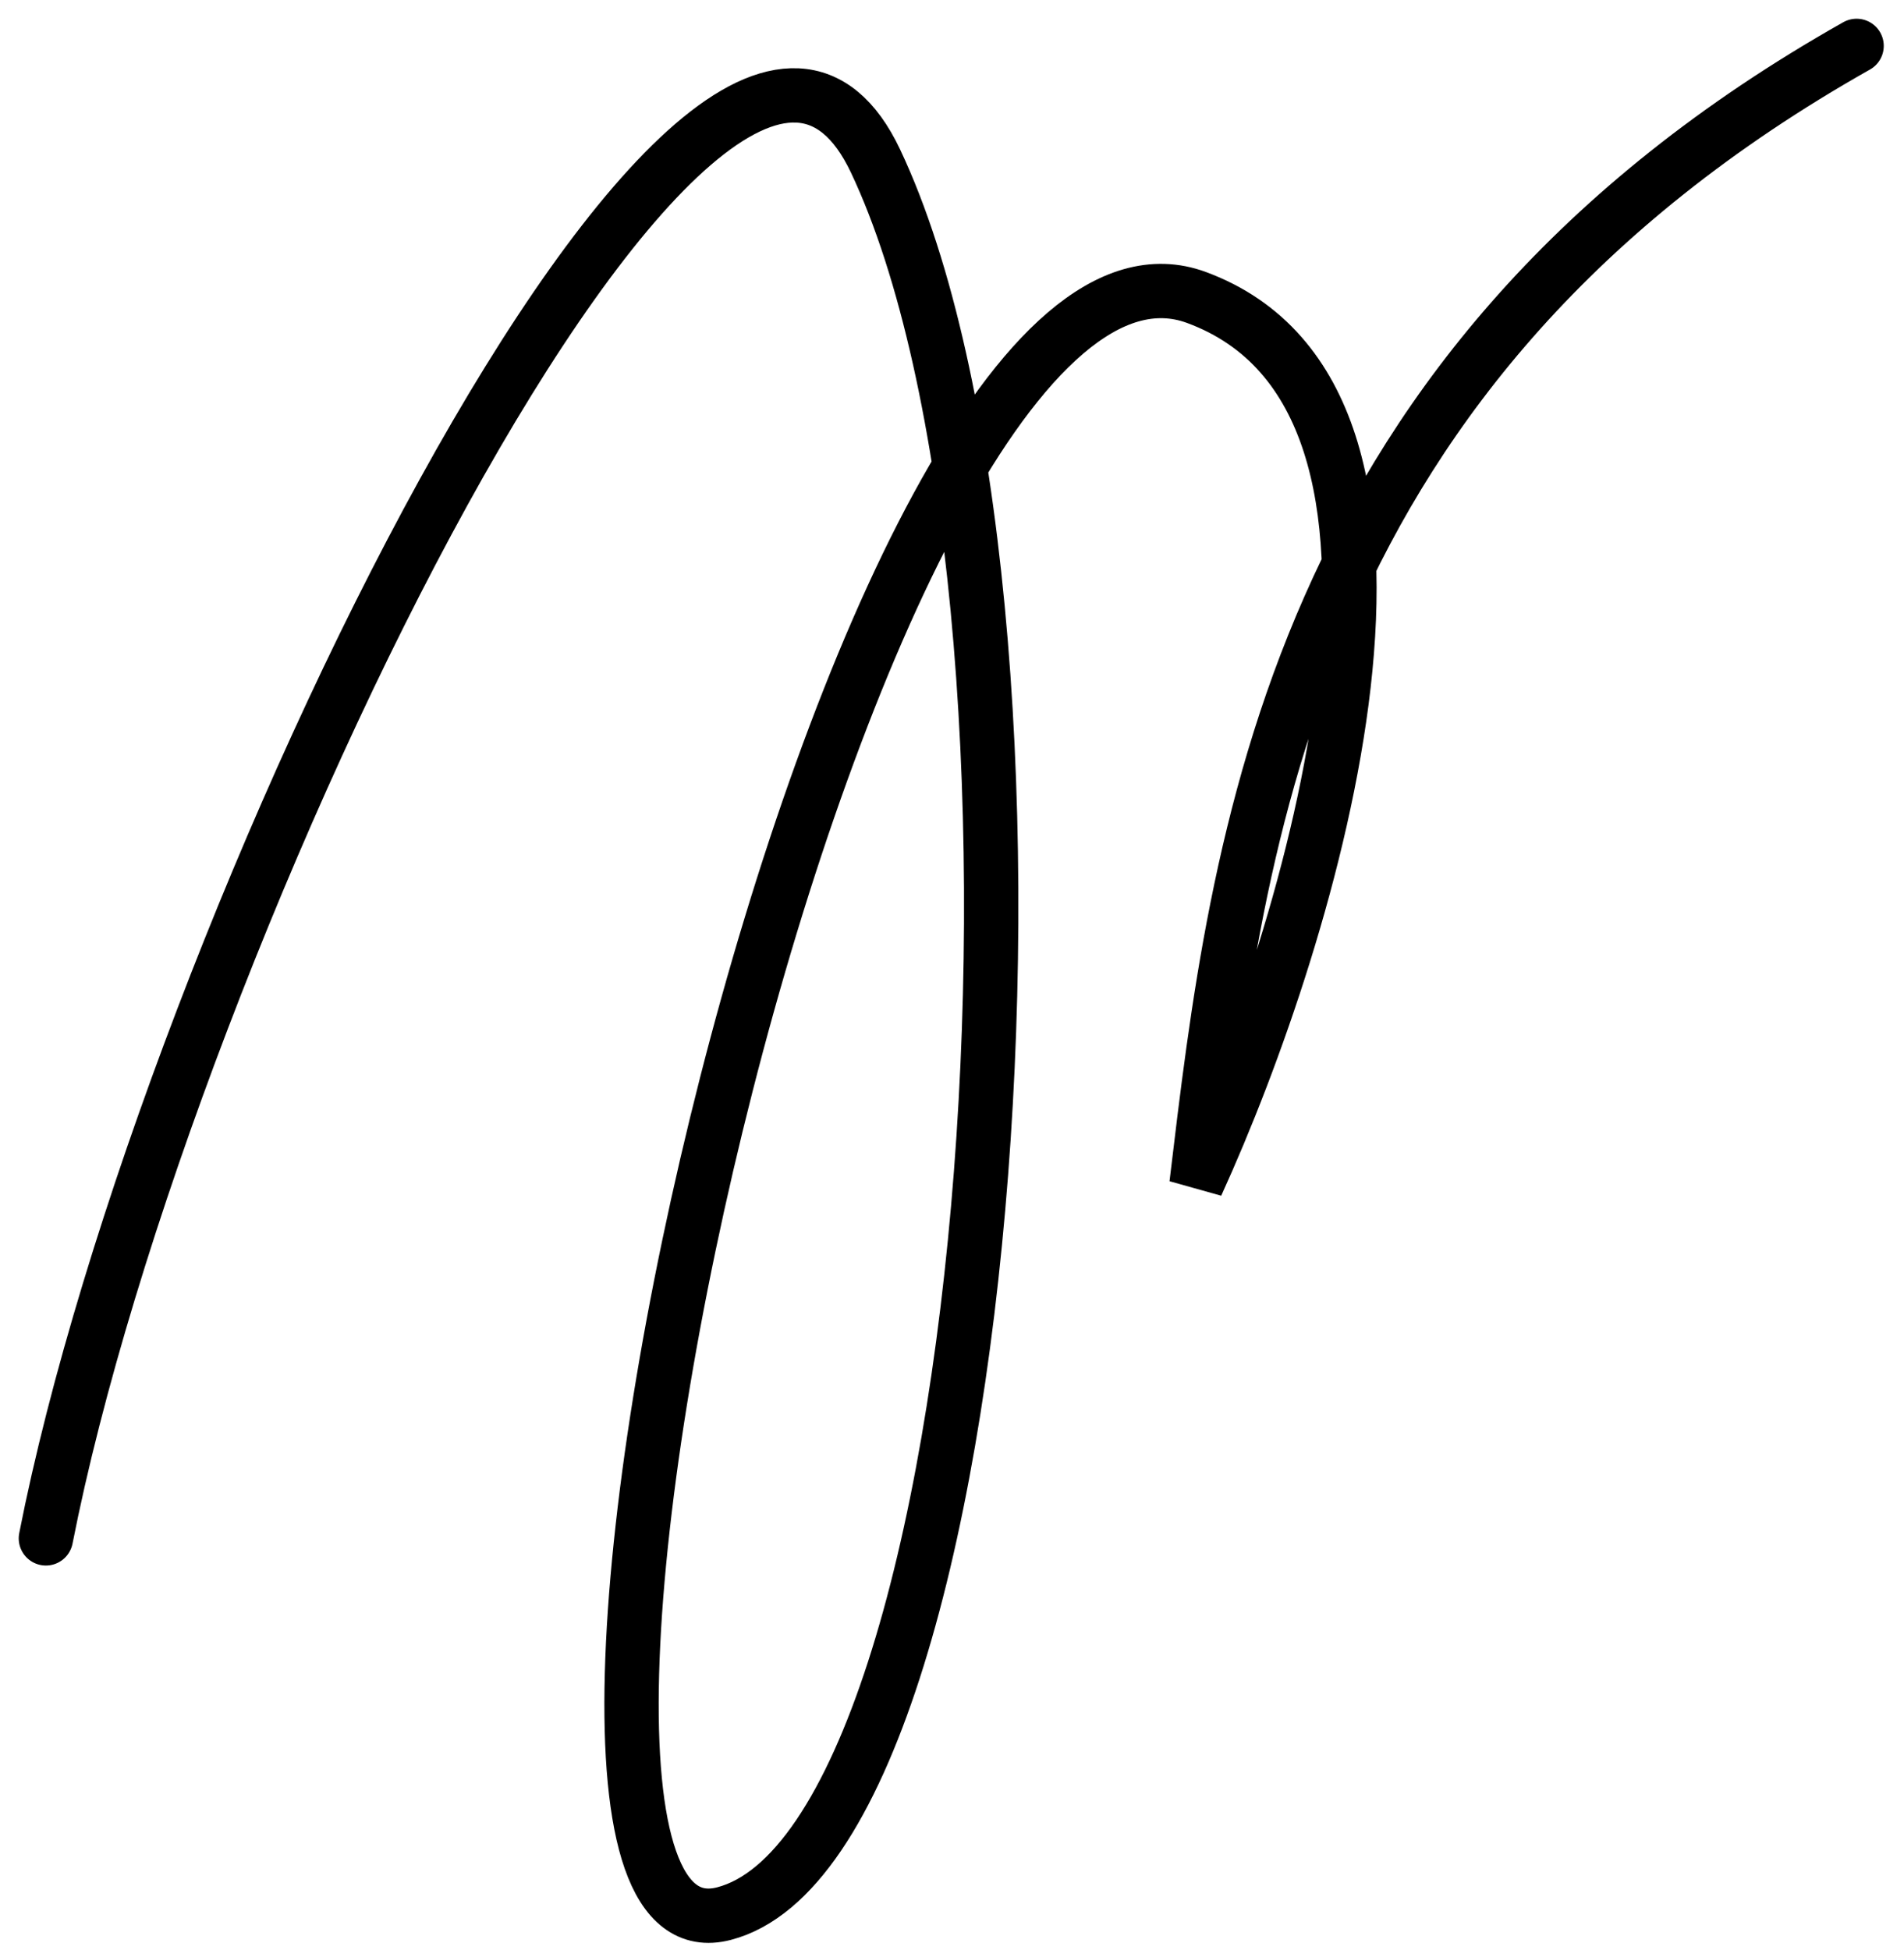 <svg width="83" height="85" viewBox="0 0 83 85" fill="none" xmlns="http://www.w3.org/2000/svg">
<path d="M2 67.051C7.188 40.66 30.994 -8.149 38.166 7.018C47.128 25.976 43.669 80.247 31.561 83.406C19.454 86.565 37.064 7.389 52.158 12.966C64.235 17.426 57.19 40.596 52.158 51.625C53.94 36.756 56.231 15.94 80.934 2" stroke="black" stroke-width="2.368" stroke-linecap="round"/>
</svg>
